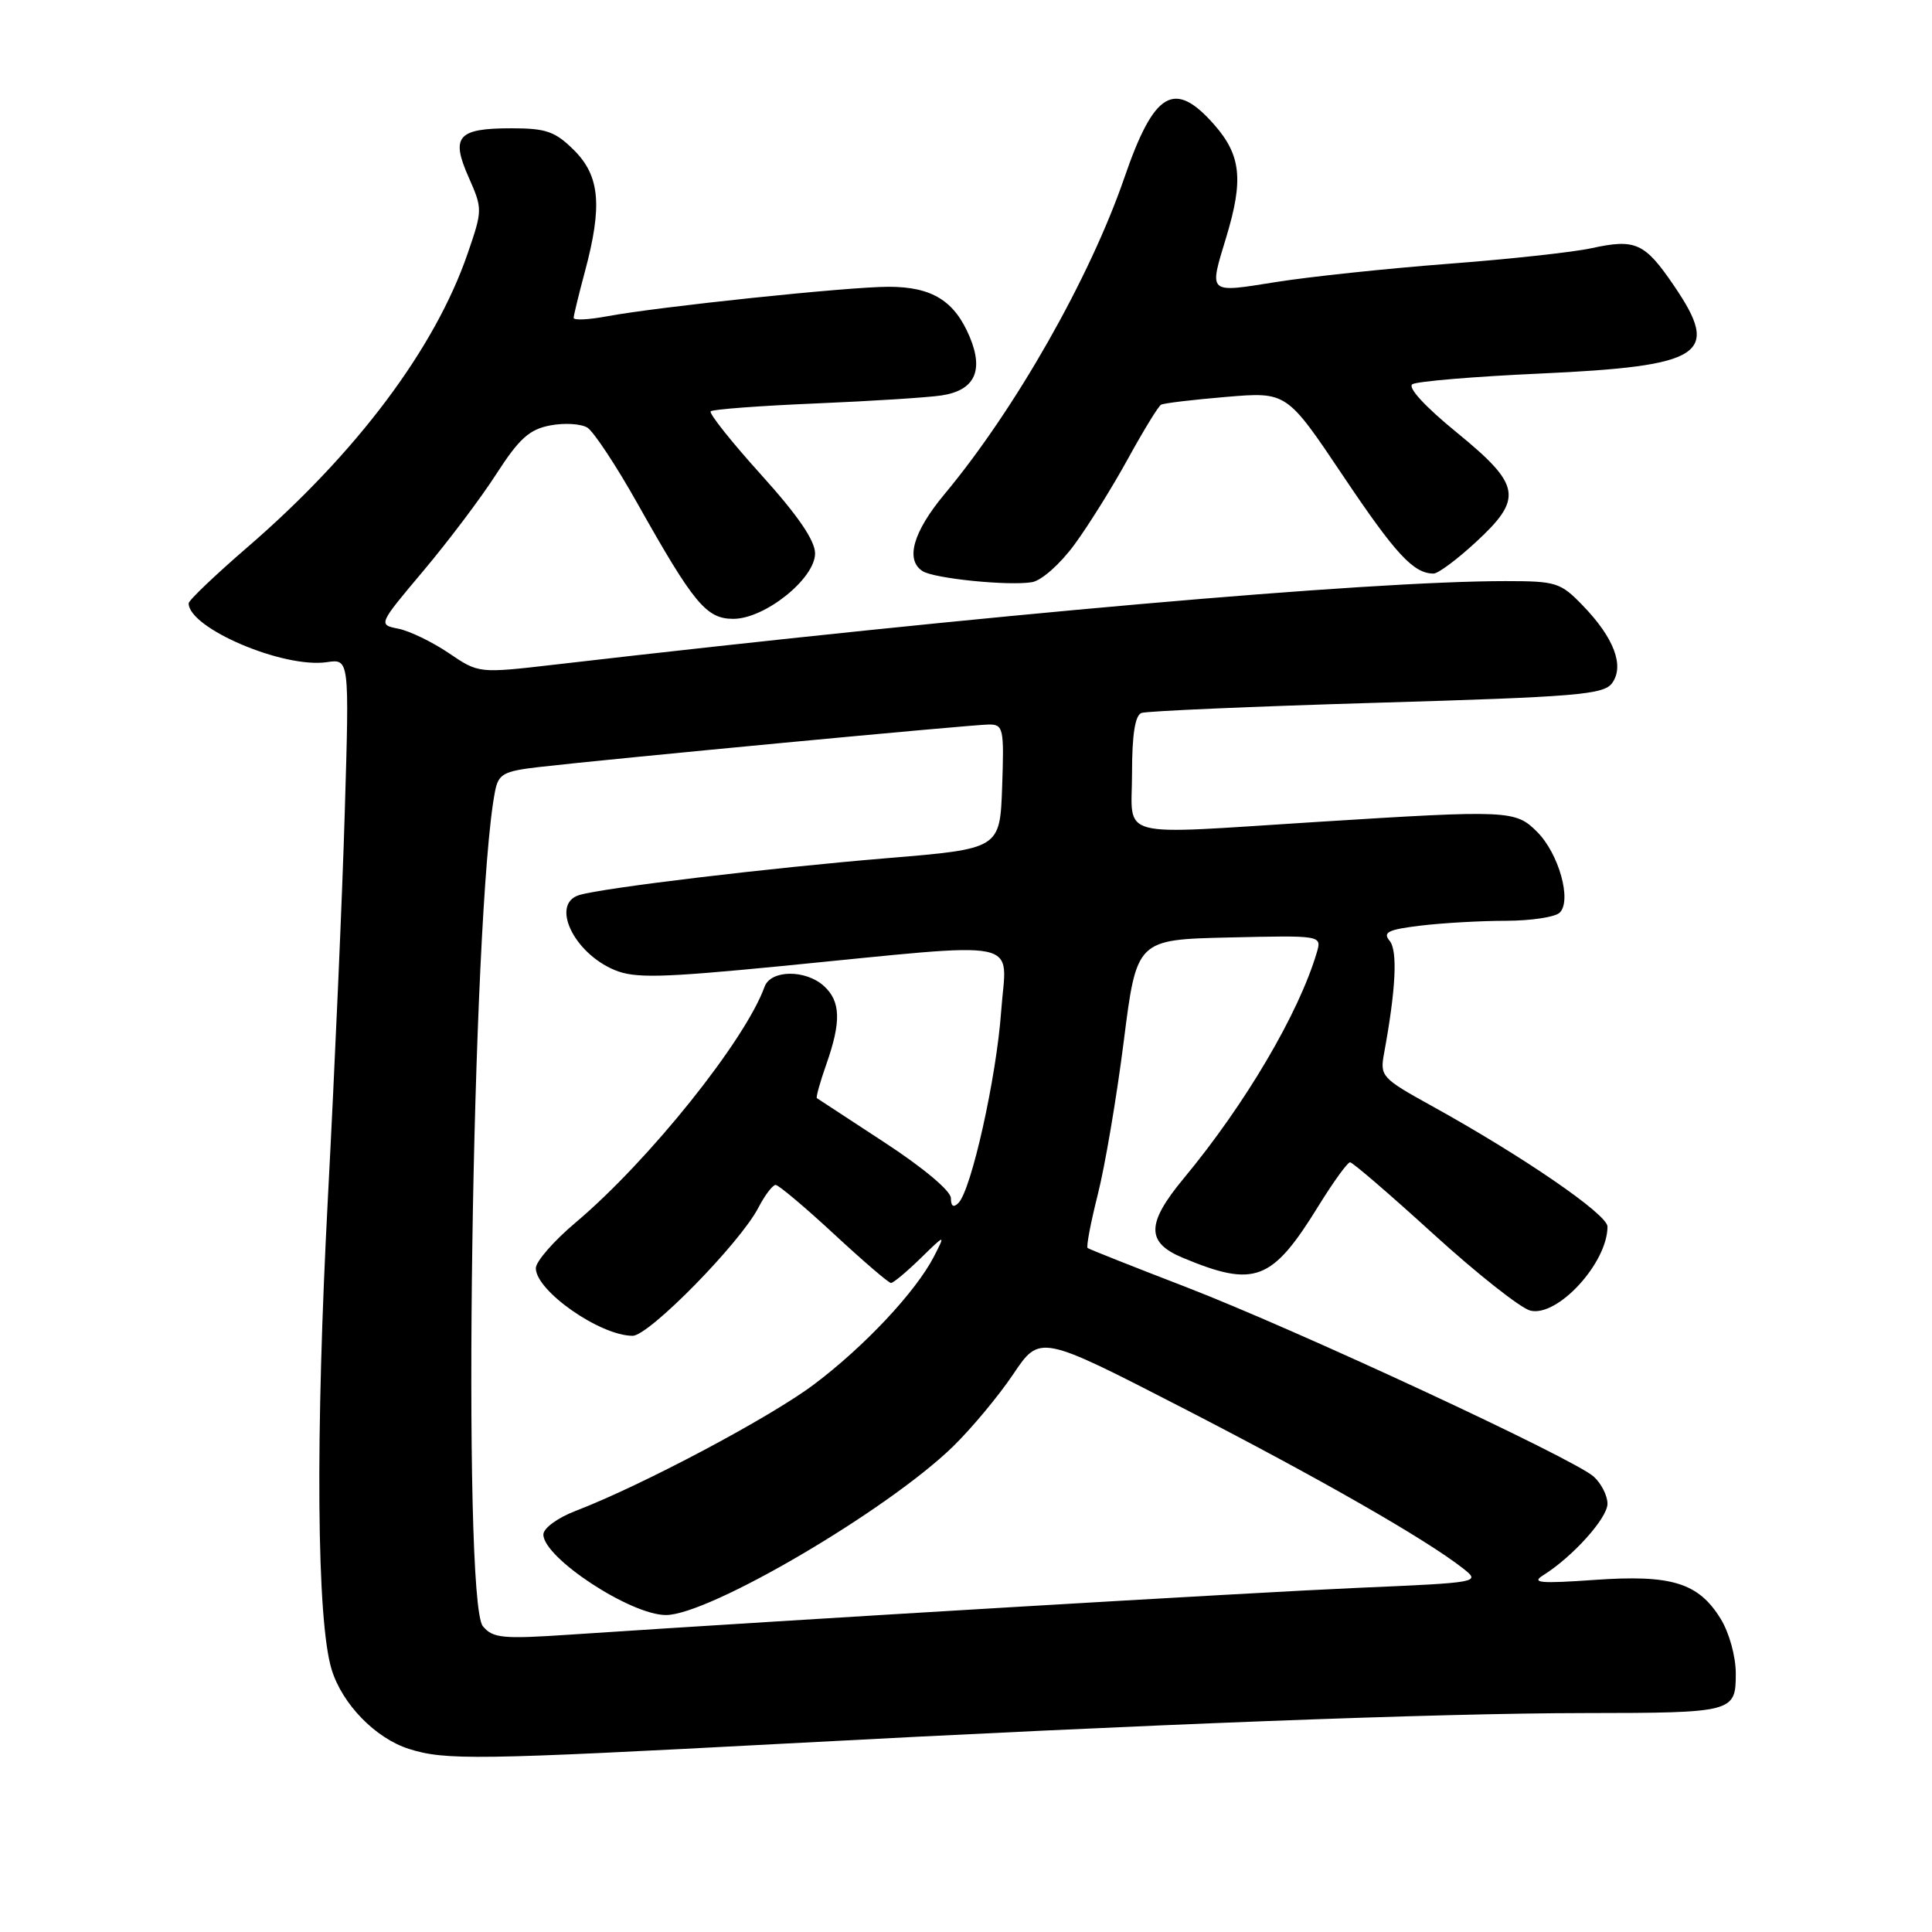 <?xml version="1.0" encoding="UTF-8" standalone="no"?>
<!DOCTYPE svg PUBLIC "-//W3C//DTD SVG 1.1//EN" "http://www.w3.org/Graphics/SVG/1.1/DTD/svg11.dtd" >
<svg xmlns="http://www.w3.org/2000/svg" xmlns:xlink="http://www.w3.org/1999/xlink" version="1.1" viewBox="0 0 256 256">
 <g >
 <path fill="currentColor"
d=" M 104.30 231.02 C 151.97 228.48 190.39 227.01 210.00 226.99 C 229.71 226.97 230.00 226.89 230.00 221.75 C 230.00 219.48 229.13 216.33 227.99 214.49 C 225.04 209.71 221.48 208.62 211.22 209.35 C 204.08 209.85 202.86 209.74 204.48 208.73 C 208.38 206.29 213.00 201.16 213.00 199.25 C 213.00 198.19 212.18 196.57 211.18 195.66 C 208.53 193.27 171.64 176.12 157.00 170.48 C 150.12 167.83 144.33 165.53 144.12 165.37 C 143.91 165.21 144.52 162.02 145.46 158.29 C 146.41 154.55 147.96 145.43 148.90 138.00 C 150.61 124.50 150.61 124.50 162.88 124.22 C 175.15 123.94 175.15 123.94 174.48 126.22 C 172.10 134.27 165.00 146.32 156.85 156.14 C 151.89 162.12 151.85 164.62 156.69 166.65 C 166.28 170.65 168.54 169.79 174.72 159.77 C 176.68 156.60 178.56 154.00 178.89 154.01 C 179.23 154.01 184.21 158.30 189.96 163.54 C 195.72 168.78 201.48 173.33 202.77 173.66 C 206.37 174.56 213.00 167.35 213.00 162.53 C 213.00 160.91 201.80 153.22 189.66 146.51 C 183.09 142.88 182.84 142.60 183.39 139.61 C 184.96 131.09 185.22 125.97 184.13 124.66 C 183.19 123.53 183.93 123.17 188.24 122.65 C 191.13 122.30 196.22 122.01 199.55 122.01 C 202.88 122.00 206.08 121.52 206.68 120.92 C 208.29 119.31 206.55 113.10 203.68 110.23 C 200.81 107.35 199.95 107.31 174.50 108.91 C 147.42 110.61 150.00 111.29 150.00 102.47 C 150.00 97.36 150.40 94.79 151.25 94.47 C 151.94 94.22 165.97 93.61 182.43 93.12 C 208.96 92.34 212.50 92.04 213.61 90.52 C 215.27 88.24 213.88 84.53 209.74 80.25 C 206.78 77.18 206.21 77.00 199.50 77.00 C 181.21 77.00 130.74 81.43 73.47 88.07 C 63.43 89.23 63.43 89.23 59.47 86.54 C 57.28 85.06 54.28 83.61 52.80 83.31 C 50.10 82.77 50.10 82.77 56.09 75.65 C 59.39 71.73 63.76 65.94 65.79 62.77 C 68.80 58.11 70.15 56.89 72.91 56.37 C 74.79 56.01 77.01 56.15 77.84 56.67 C 78.67 57.20 81.64 61.69 84.43 66.65 C 91.94 80.01 93.59 82.00 97.17 82.00 C 101.35 82.00 108.00 76.67 108.00 73.33 C 108.00 71.62 105.71 68.28 100.85 62.90 C 96.91 58.54 93.91 54.76 94.17 54.50 C 94.43 54.24 100.68 53.77 108.07 53.46 C 115.46 53.15 122.96 52.67 124.74 52.40 C 129.13 51.74 130.38 49.16 128.50 44.66 C 126.49 39.85 123.50 38.00 117.73 38.00 C 112.39 38.00 87.24 40.64 80.38 41.92 C 77.97 42.37 76.01 42.46 76.01 42.12 C 76.02 41.78 76.69 39.02 77.50 36.00 C 79.84 27.29 79.49 23.33 76.08 19.92 C 73.57 17.42 72.39 17.00 67.78 17.00 C 60.64 17.00 59.70 18.07 62.09 23.47 C 63.95 27.68 63.95 27.83 61.96 33.61 C 57.63 46.19 47.24 60.04 32.75 72.54 C 28.49 76.22 25.00 79.55 25.00 79.94 C 25.00 83.24 37.56 88.59 43.31 87.74 C 46.29 87.30 46.29 87.30 45.69 107.40 C 45.37 118.46 44.36 141.45 43.46 158.50 C 41.77 190.44 41.96 214.71 43.94 221.21 C 45.34 225.79 49.73 230.31 54.16 231.73 C 58.99 233.27 63.07 233.21 104.30 231.02 Z  M 142.39 72.13 C 144.26 69.58 147.45 64.46 149.48 60.75 C 151.52 57.04 153.48 53.84 153.84 53.63 C 154.20 53.42 158.10 52.96 162.50 52.59 C 170.50 51.92 170.50 51.92 177.95 63.03 C 184.93 73.44 187.30 76.00 189.96 76.00 C 190.56 76.00 193.06 74.14 195.52 71.87 C 201.86 66.03 201.57 64.29 193.02 57.30 C 188.80 53.86 186.48 51.32 187.15 50.91 C 187.77 50.53 195.37 49.89 204.04 49.50 C 225.72 48.51 228.04 47.00 221.84 37.90 C 217.94 32.16 216.73 31.61 210.87 32.89 C 208.46 33.42 199.90 34.35 191.84 34.96 C 183.78 35.58 173.55 36.66 169.09 37.37 C 159.97 38.82 160.18 39.02 162.49 31.41 C 164.79 23.82 164.44 20.57 160.90 16.53 C 155.61 10.51 152.93 12.08 148.99 23.53 C 144.41 36.84 134.52 54.24 125.15 65.48 C 120.98 70.49 119.93 74.20 122.25 75.68 C 123.78 76.66 133.67 77.66 136.75 77.14 C 138.01 76.93 140.50 74.72 142.39 72.13 Z  M 63.98 215.48 C 61.19 212.11 62.52 120.71 65.59 104.88 C 66.04 102.56 66.70 102.19 71.30 101.65 C 80.22 100.61 128.91 96.00 131.05 96.00 C 132.95 96.00 133.06 96.53 132.79 104.24 C 132.50 112.47 132.50 112.47 117.57 113.71 C 102.06 114.99 79.79 117.66 76.75 118.60 C 72.93 119.77 75.99 126.26 81.43 128.53 C 84.11 129.65 87.53 129.57 103.55 128.01 C 136.44 124.79 133.36 124.16 132.66 134.00 C 132.03 142.81 128.71 157.69 126.99 159.41 C 126.34 160.06 126.00 159.84 126.00 158.76 C 126.00 157.81 122.36 154.75 117.25 151.41 C 112.44 148.27 108.38 145.61 108.24 145.51 C 108.10 145.40 108.66 143.39 109.49 141.03 C 111.48 135.39 111.40 132.67 109.17 130.65 C 106.73 128.44 102.12 128.50 101.31 130.75 C 98.73 137.89 85.99 153.79 76.30 161.97 C 73.38 164.42 71.00 167.16 71.00 168.04 C 71.00 171.05 79.52 177.00 83.83 177.00 C 86.00 177.00 98.07 164.70 100.49 160.02 C 101.35 158.36 102.38 157.01 102.78 157.01 C 103.17 157.02 106.65 159.94 110.50 163.51 C 114.35 167.08 117.75 170.00 118.06 170.00 C 118.37 170.00 120.12 168.54 121.96 166.75 C 125.29 163.50 125.29 163.50 123.75 166.50 C 121.34 171.17 114.53 178.43 107.86 183.44 C 102.01 187.84 85.06 196.83 76.25 200.21 C 73.88 201.12 72.00 202.50 72.00 203.33 C 72.00 206.41 83.55 214.00 88.24 214.00 C 93.96 214.00 117.53 200.17 126.27 191.68 C 128.71 189.30 132.30 185.00 134.25 182.10 C 137.79 176.83 137.79 176.83 156.65 186.53 C 174.88 195.91 188.96 203.97 193.87 207.83 C 196.22 209.68 196.09 209.70 179.87 210.40 C 165.76 211.02 106.79 214.52 75.48 216.60 C 66.58 217.20 65.30 217.07 63.98 215.48 Z "/>
</g>
</svg>